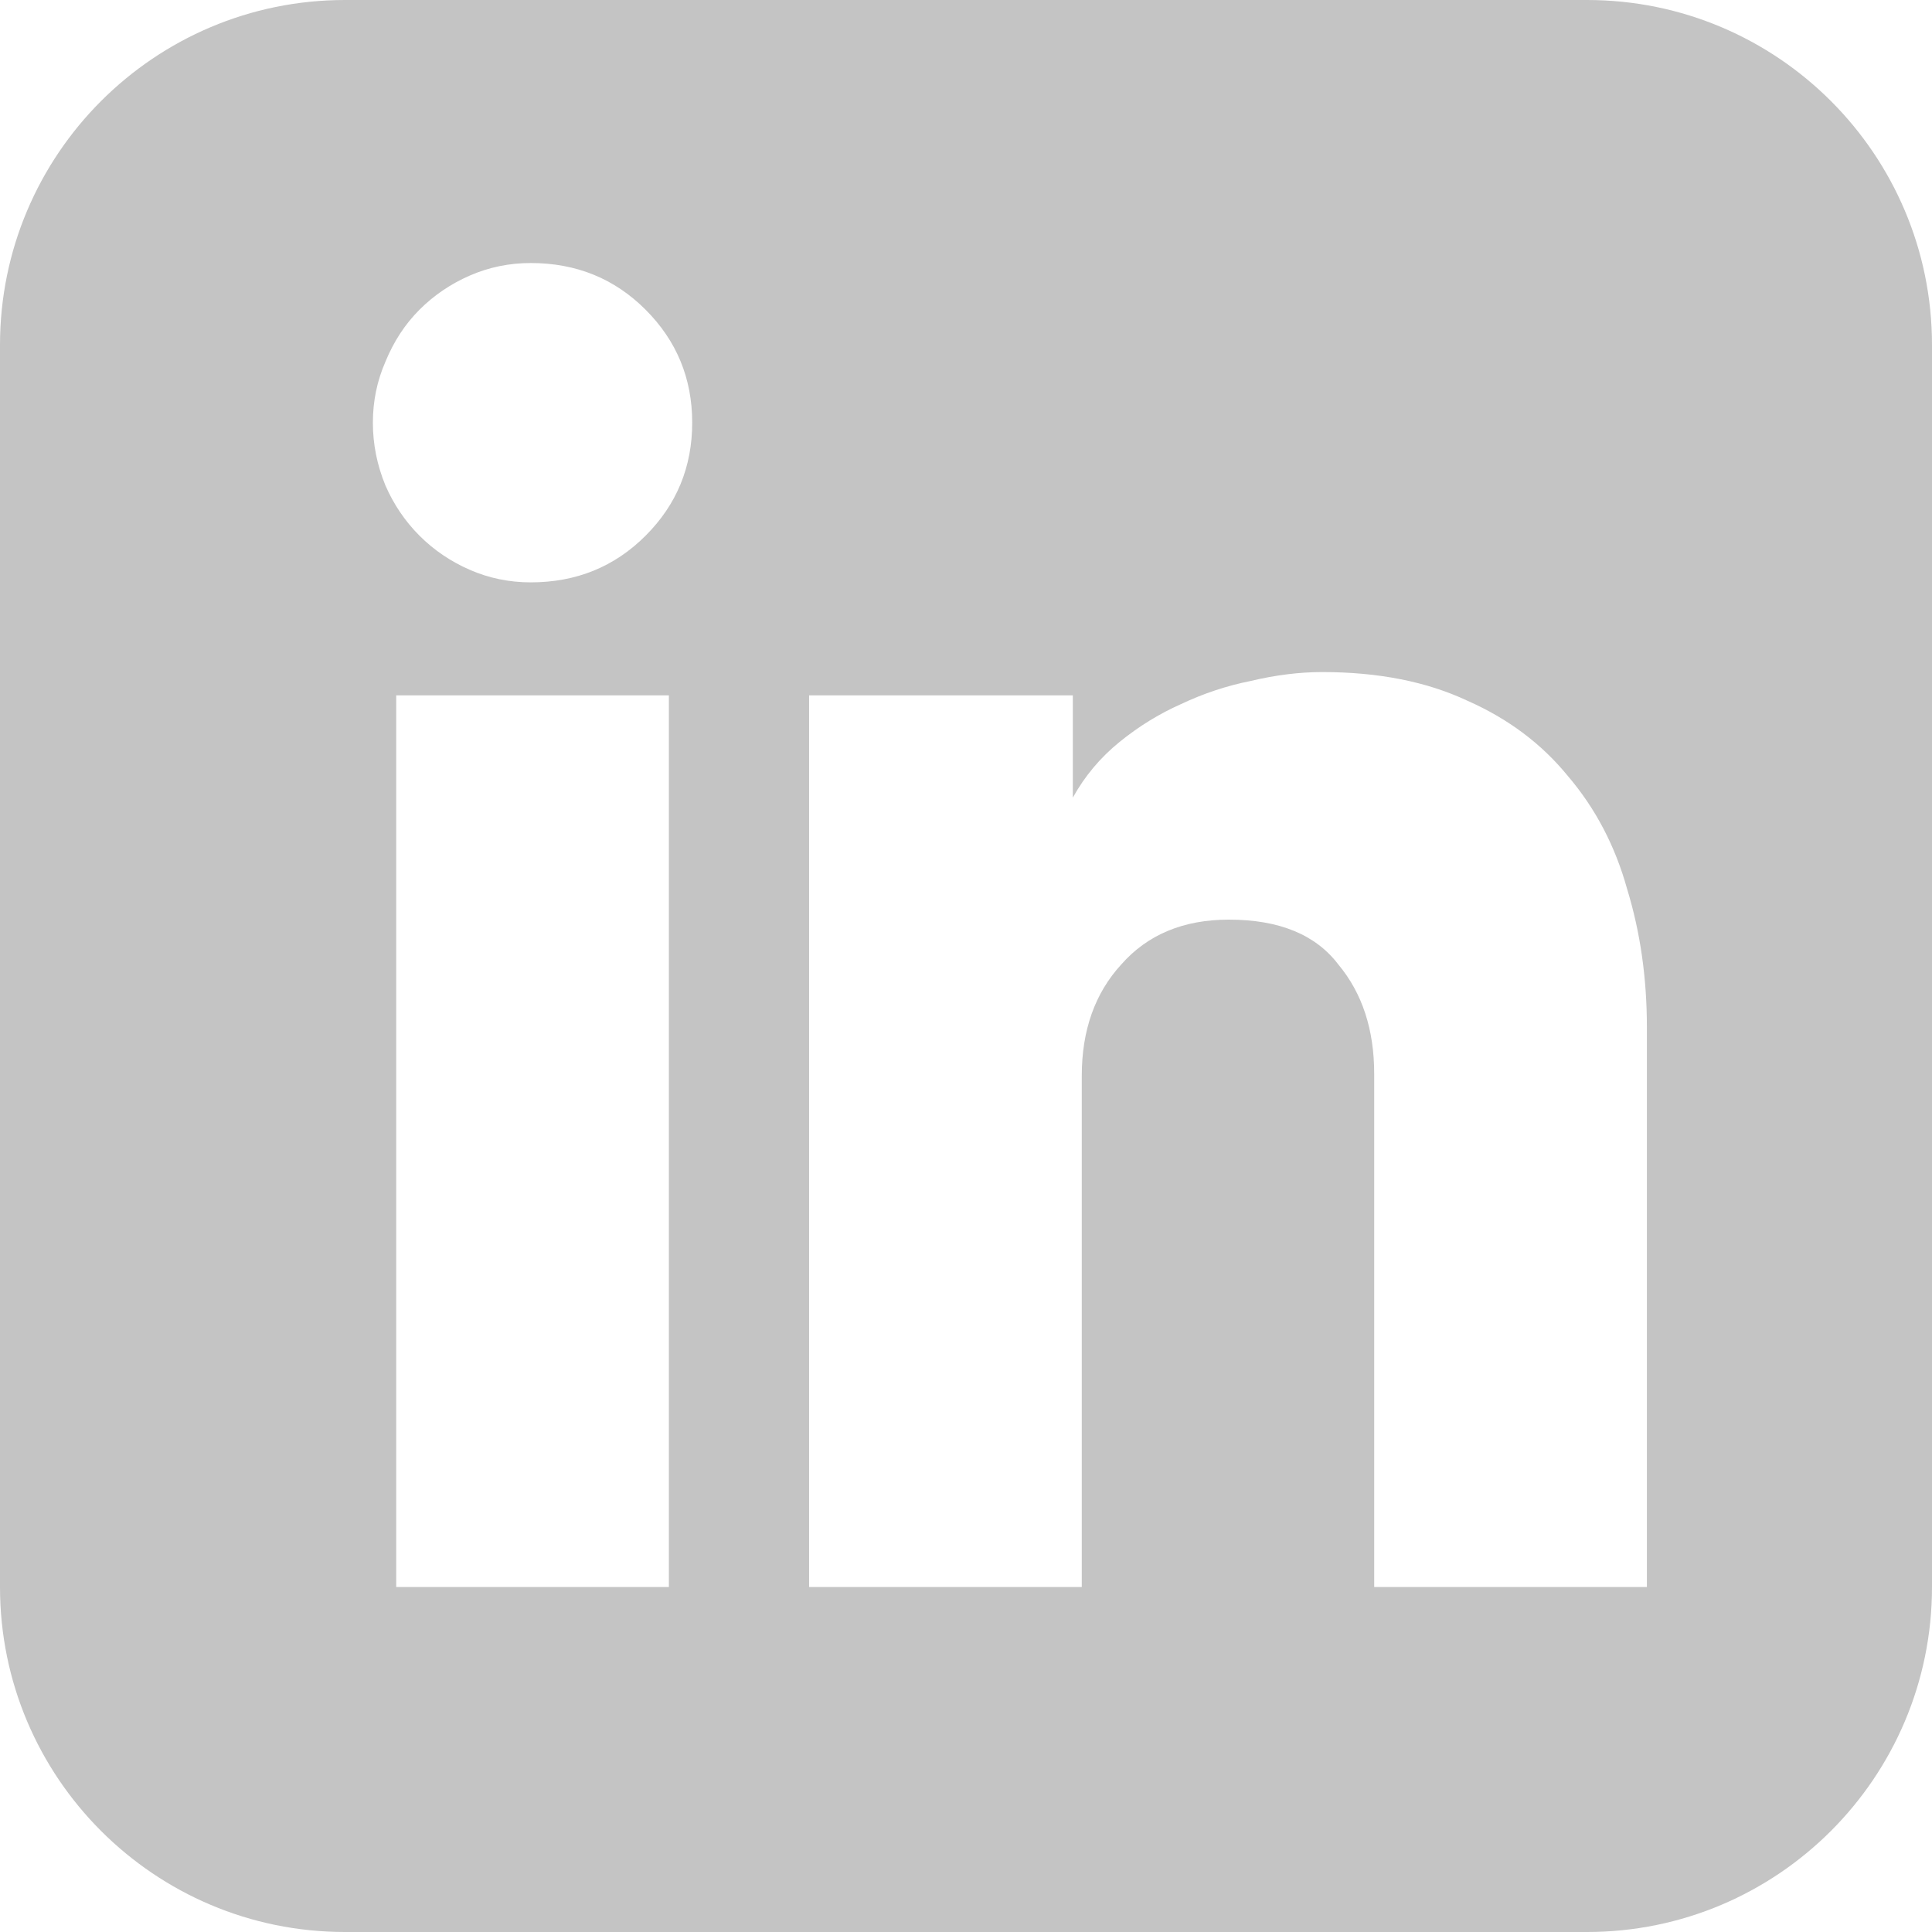 <svg width="28" height="28" viewBox="0 0 28 28" fill="none" xmlns="http://www.w3.org/2000/svg">
<path fill-rule="evenodd" clip-rule="evenodd" d="M5 0C2.239 0 0 2.239 0 5V23C0 25.761 2.239 28 5 28H23C25.761 28 28 25.761 28 23V5C28 2.239 25.761 0 23 0H5ZM5.742 10.078V23H9.694V10.078H5.742ZM5.586 5.242C5.465 5.519 5.404 5.814 5.404 6.126C5.404 6.438 5.465 6.741 5.586 7.036C5.707 7.313 5.872 7.556 6.08 7.764C6.288 7.972 6.531 8.137 6.808 8.258C7.085 8.379 7.38 8.44 7.692 8.44C8.351 8.44 8.905 8.215 9.356 7.764C9.807 7.313 10.032 6.767 10.032 6.126C10.032 5.485 9.807 4.939 9.356 4.488C8.905 4.037 8.351 3.812 7.692 3.812C7.38 3.812 7.085 3.873 6.808 3.994C6.531 4.115 6.288 4.28 6.08 4.488C5.872 4.696 5.707 4.947 5.586 5.242ZM11.726 23H15.678V15.59C15.678 14.931 15.869 14.394 16.25 13.978C16.631 13.545 17.151 13.328 17.81 13.328C18.538 13.328 19.067 13.545 19.396 13.978C19.743 14.394 19.916 14.923 19.916 15.564V23H23.868V14.888C23.868 14.177 23.773 13.51 23.582 12.886C23.409 12.262 23.123 11.716 22.724 11.248C22.343 10.78 21.857 10.416 21.268 10.156C20.679 9.879 19.977 9.74 19.162 9.74C18.833 9.74 18.486 9.783 18.122 9.87C17.775 9.939 17.437 10.052 17.108 10.208C16.796 10.347 16.501 10.529 16.224 10.754C15.947 10.979 15.721 11.248 15.548 11.56V10.078H11.726V23Z" fill="#C4C4C4"/>
</svg>
